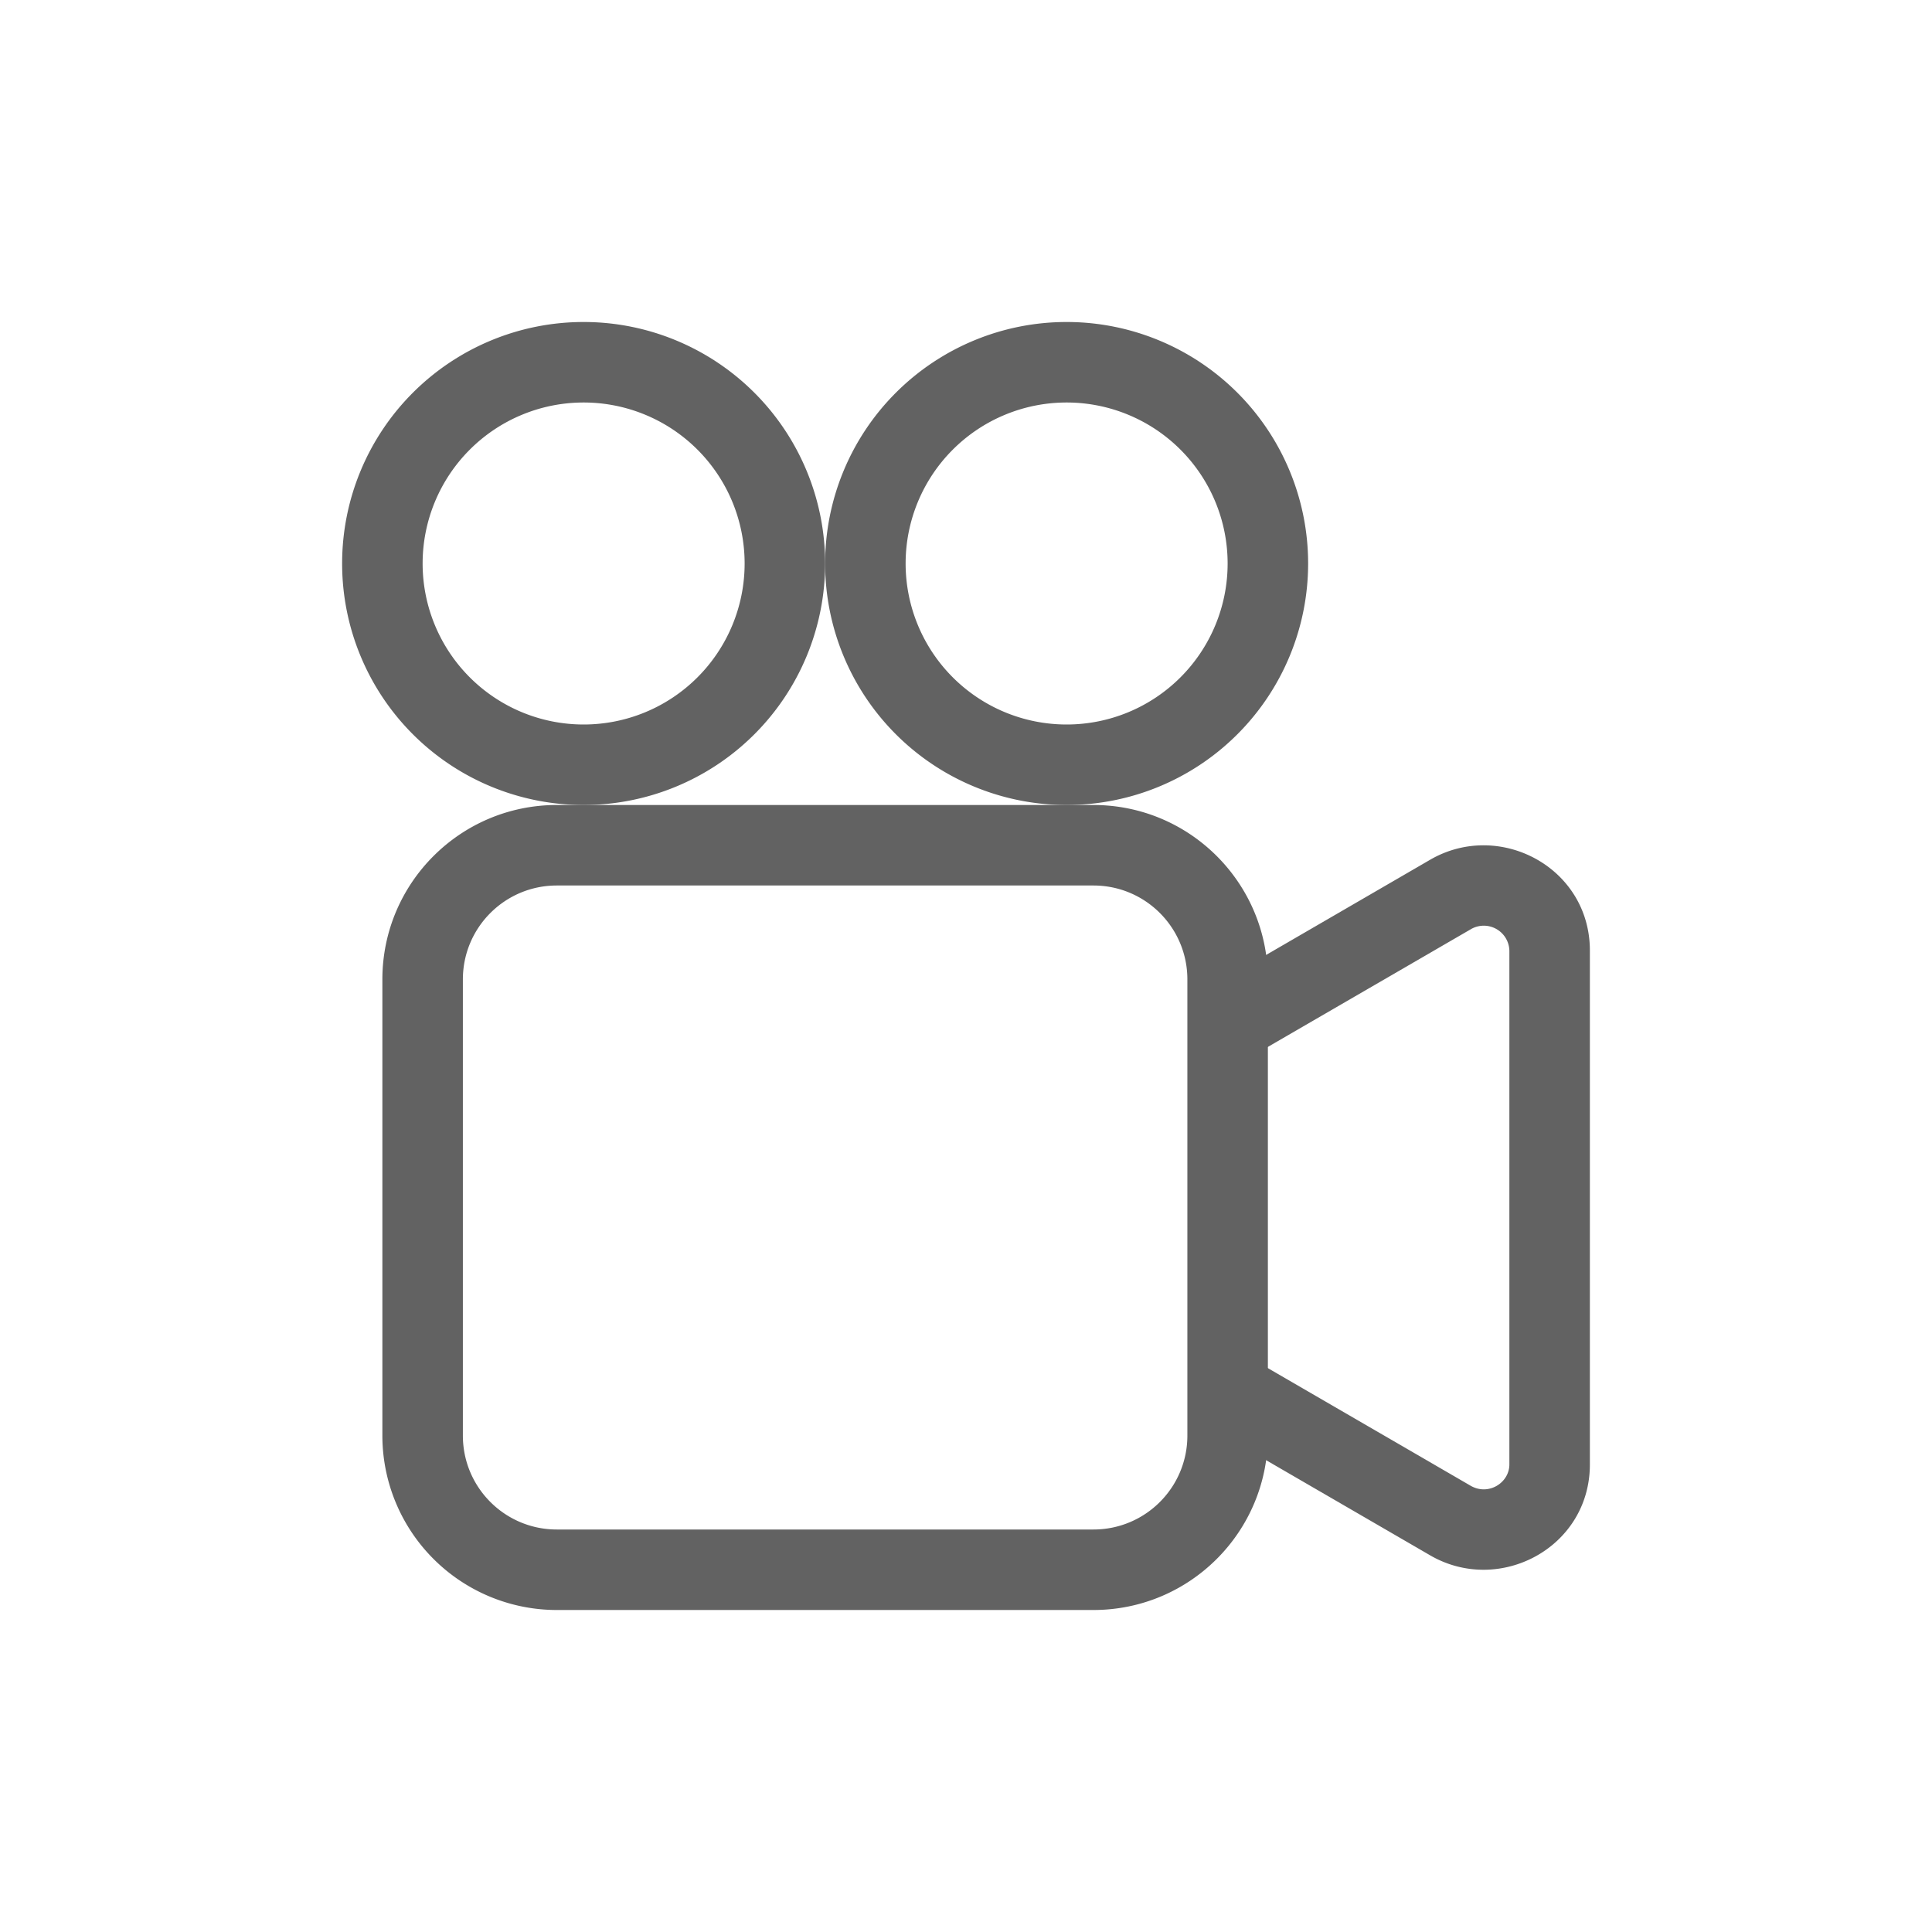 <?xml version="1.0" encoding="UTF-8" standalone="no"?>
<svg
   xmlns:dc="http://purl.org/dc/elements/1.1/"
   xmlns:cc="http://creativecommons.org/ns#"
   xmlns:rdf="http://www.w3.org/1999/02/22-rdf-syntax-ns#"
   xmlns:svg="http://www.w3.org/2000/svg"
   xmlns="http://www.w3.org/2000/svg"
   xmlns:sodipodi="http://sodipodi.sourceforge.net/DTD/sodipodi-0.dtd"
   xmlns:inkscape="http://www.inkscape.org/namespaces/inkscape"
   aria-hidden="true"
   focusable="false"
   width="24"
   height="24"
   preserveAspectRatio="xMidYMid meet"
   viewBox="0 0 24 24"
   version="1.1"
   id="svg8"
   sodipodi:docname="camera_video.svg"
   inkscape:export-filename="C:\Users\rohan\workspace\Noku\NokuApp-cordova\www\img\camera_video.png"
   inkscape:export-xdpi="768"
   inkscape:export-ydpi="768"
   inkscape:version="0.92.4 (5da689c313, 2019-01-14)">
  <defs
     id="defs12" />
  <sodipodi:namedview
     pagecolor="#ffffff"
     bordercolor="#666666"
     borderopacity="1"
     objecttolerance="10000"
     gridtolerance="10000"
     guidetolerance="10000"
     inkscape:pageopacity="0"
     inkscape:pageshadow="2"
     inkscape:window-width="1920"
     inkscape:window-height="1001"
     id="namedview10"
     showgrid="true"
     inkscape:zoom="11.888586"
     inkscape:cx="26.944009"
     inkscape:cy="-0.67824653"
     inkscape:window-x="-9"
     inkscape:window-y="-9"
     inkscape:window-maximized="1"
     inkscape:current-layer="svg8"
     inkscape:snap-perpendicular="true"
     inkscape:snap-tangential="true">
    <inkscape:grid
       type="xygrid"
       id="grid4595"
       empspacing="8"
       empcolor="#ff3f00"
       empopacity="0.251" />
  </sodipodi:namedview>
  <g
     id="g841"
     style="fill:#626262"
     transform="translate(4.25,4)">
    <path
       id="path835"
       d="M 2.667,7 C 2.022,7 1.5,7.522 1.5,8.167 v 5.666 C 1.5,14.478 2.022,15 2.667,15 H 9.333 C 9.978,15 10.5,14.478 10.5,13.833 V 8.167 C 10.5,7.522 9.978,7 9.333,7 Z M 0.5,8.167 C 0.5,6.97 1.47,6 2.667,6 H 9.333 C 10.53,6 11.5,6.97 11.5,8.167 v 5.666 C 11.5,15.03 10.53,16 9.333,16 H 2.667 A 2.167,2.167 0 0 1 0.5,13.833 Z"
       inkscape:connector-curvature="0"
       style="fill-rule:evenodd" />
    <path
       id="path837"
       d="M 11.25,9.15 14.018,7.545 A 0.318,0.318 0 0 1 14.5,7.808 v 6.384 c 0,0.228 -0.26,0.393 -0.482,0.264 l -2.767,-1.605 -0.502,0.865 2.767,1.605 C 14.375,15.819 15.5,15.226 15.5,14.192 V 7.808 C 15.5,6.775 14.375,6.182 13.516,6.68 L 10.75,8.285 11.252,9.15 Z M 3,5 A 2,2 0 1 0 3,1 2,2 0 0 0 3,5 Z M 3,6 A 3,3 0 1 0 3,0 3,3 0 0 0 3,6 Z"
       inkscape:connector-curvature="0"
       style="fill-rule:evenodd" />
    <path
       id="path839"
       d="M 9,5 A 2,2 0 1 0 9,1 2,2 0 0 0 9,5 Z M 9,6 A 3,3 0 1 0 9,0 3,3 0 0 0 9,6 Z"
       inkscape:connector-curvature="0"
       style="fill-rule:evenodd" />
  </g>
</svg>
